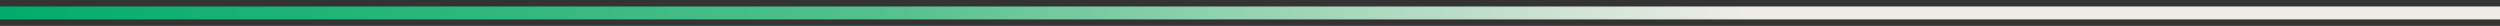 <svg id="straightGreenToWhite" data-name="straightGreenToWhite" xmlns="http://www.w3.org/2000/svg" xmlns:xlink="http://www.w3.org/1999/xlink" viewBox="0 0 386.39 4">
  <rect x="0" y="0" width="386.39" height="4" fill="#333333" stroke="none"/>
  <defs>
    <style>.cls-1{fill:none;stroke-miterlimit:10;stroke-width:2px;stroke:url(#linear-gradient);}</style>
    <linearGradient id="linear-gradient" y1="2" x2="386.39" y2="2" gradientUnits="userSpaceOnUse">
      <stop offset="0" stop-color="#00ac6b"/>
      <stop offset="0.36" stop-color="#56c18c"/>
      <stop offset="0.7" stop-color="#efece7"/>
    </linearGradient>
  </defs>
  <title>straightGreenToWhite</title>
  <line class="cls-1" y1="2" x2="386.39" y2="2"/>
</svg>
